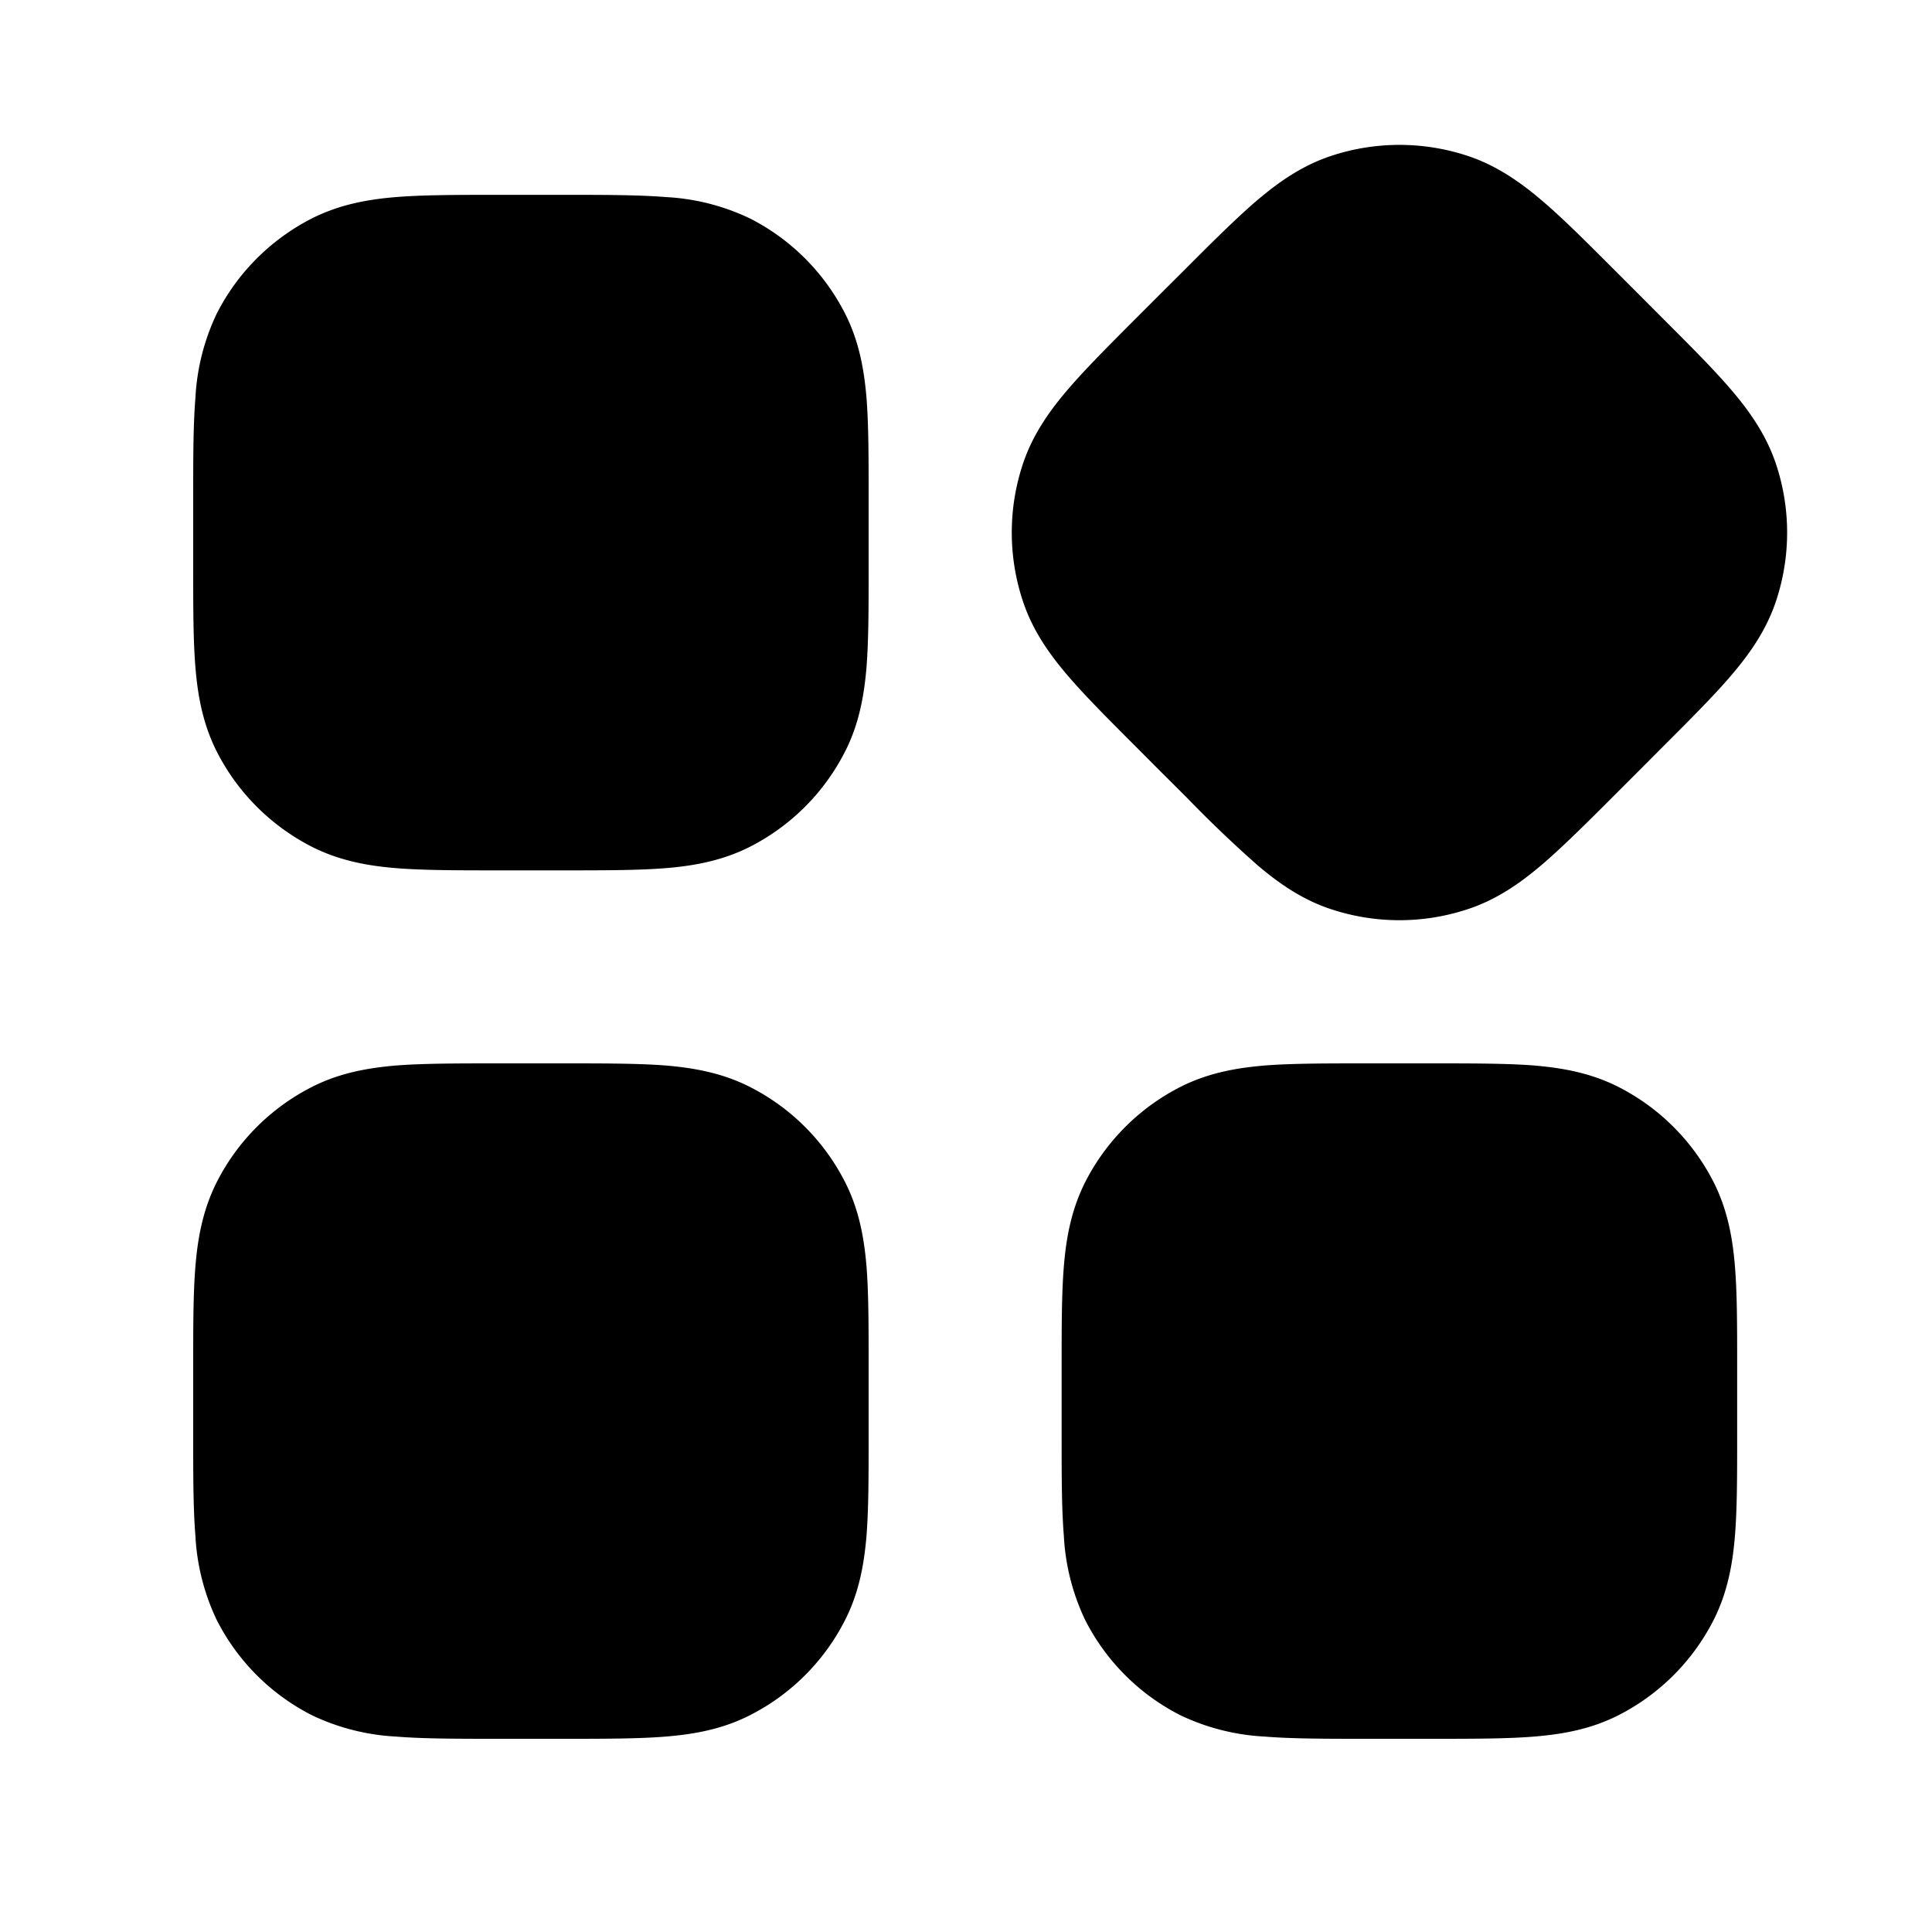 <svg xmlns="http://www.w3.org/2000/svg" width="20" height="20" fill="currentColor" viewBox="0 0 20 20"><path fill-rule="evenodd" d="M11.747 7.718c-.28-.28-.52-.52-.703-.735-.192-.226-.363-.472-.46-.775a2.247 2.247 0 0 1 0-1.39c.097-.302.268-.548.46-.774.182-.215.444-.476.723-.756l.247-.247.248-.247c.279-.28.54-.54.755-.723.226-.192.472-.363.775-.461a2.248 2.248 0 0 1 1.39 0c.302.098.548.269.774.461.215.182.456.423.735.702l.268.268.267.268c.28.28.52.52.703.735.192.226.363.472.461.775.147.451.147.938 0 1.389-.098.303-.269.549-.461.775-.182.215-.444.476-.723.755l-.247.248-.247.247c-.28.28-.541.54-.756.723-.226.192-.472.363-.775.46a2.248 2.248 0 0 1-1.389 0c-.303-.097-.549-.268-.775-.46a12.884 12.884 0 0 1-.735-.703l-.268-.267-.267-.268Zm-.757 6.407c0-.395 0-.735.023-1.016.024-.296.078-.59.222-.874.216-.423.56-.767.982-.982.284-.145.579-.198.875-.223.28-.022.65-.022 1.045-.022h.7c.394 0 .764 0 1.044.022.296.025.591.078.875.223.422.215.766.559.982.982.144.283.198.578.222.874.023.28.023.621.023 1.016v.757c0 .395 0 .736-.023 1.017-.024.296-.078.59-.222.874-.216.423-.56.767-.982.982-.284.145-.579.198-.875.222-.28.023-.65.023-1.045.023h-.7c-.394 0-.764 0-1.044-.023a2.3 2.3 0 0 1-.875-.222 2.248 2.248 0 0 1-.982-.982 2.295 2.295 0 0 1-.222-.874c-.023-.281-.023-.622-.023-1.017v-.757ZM2 5.135v.757c0 .395 0 .736.023 1.016.024.296.078.591.222.874.215.423.56.767.982.983.284.144.578.198.874.222.281.023.65.023 1.046.023h.699c.395 0 .764 0 1.045-.023.296-.024.59-.078.874-.222.423-.216.767-.56.982-.983.145-.283.198-.578.223-.874.022-.28.022-.621.022-1.016v-.757c0-.395 0-.736-.022-1.016-.025-.297-.078-.591-.223-.875a2.248 2.248 0 0 0-.982-.982 2.29 2.29 0 0 0-.874-.222c-.28-.023-.65-.023-1.045-.023h-.7c-.394 0-.764 0-1.045.023-.296.024-.59.078-.874.222-.423.216-.767.56-.982.982a2.295 2.295 0 0 0-.222.875C2 4.399 2 4.74 2 5.135Zm0 8.99c0-.395 0-.735.023-1.016.024-.296.078-.59.222-.874.215-.423.56-.767.982-.982.284-.145.578-.198.874-.223.281-.022.65-.022 1.046-.022h.699c.395 0 .764 0 1.045.022.296.025.59.078.874.223.423.215.767.559.982.982.145.283.198.578.223.874.022.28.022.621.022 1.016v.757c0 .395 0 .736-.022 1.017-.025.296-.078.59-.223.874a2.24 2.24 0 0 1-.982.982c-.283.145-.578.198-.874.222-.28.023-.65.023-1.045.023h-.7c-.394 0-.764 0-1.045-.023a2.295 2.295 0 0 1-.874-.222 2.248 2.248 0 0 1-.982-.982 2.295 2.295 0 0 1-.222-.874C2 15.617 2 15.277 2 14.882v-.757Z" clip-rule="evenodd"/></svg>

